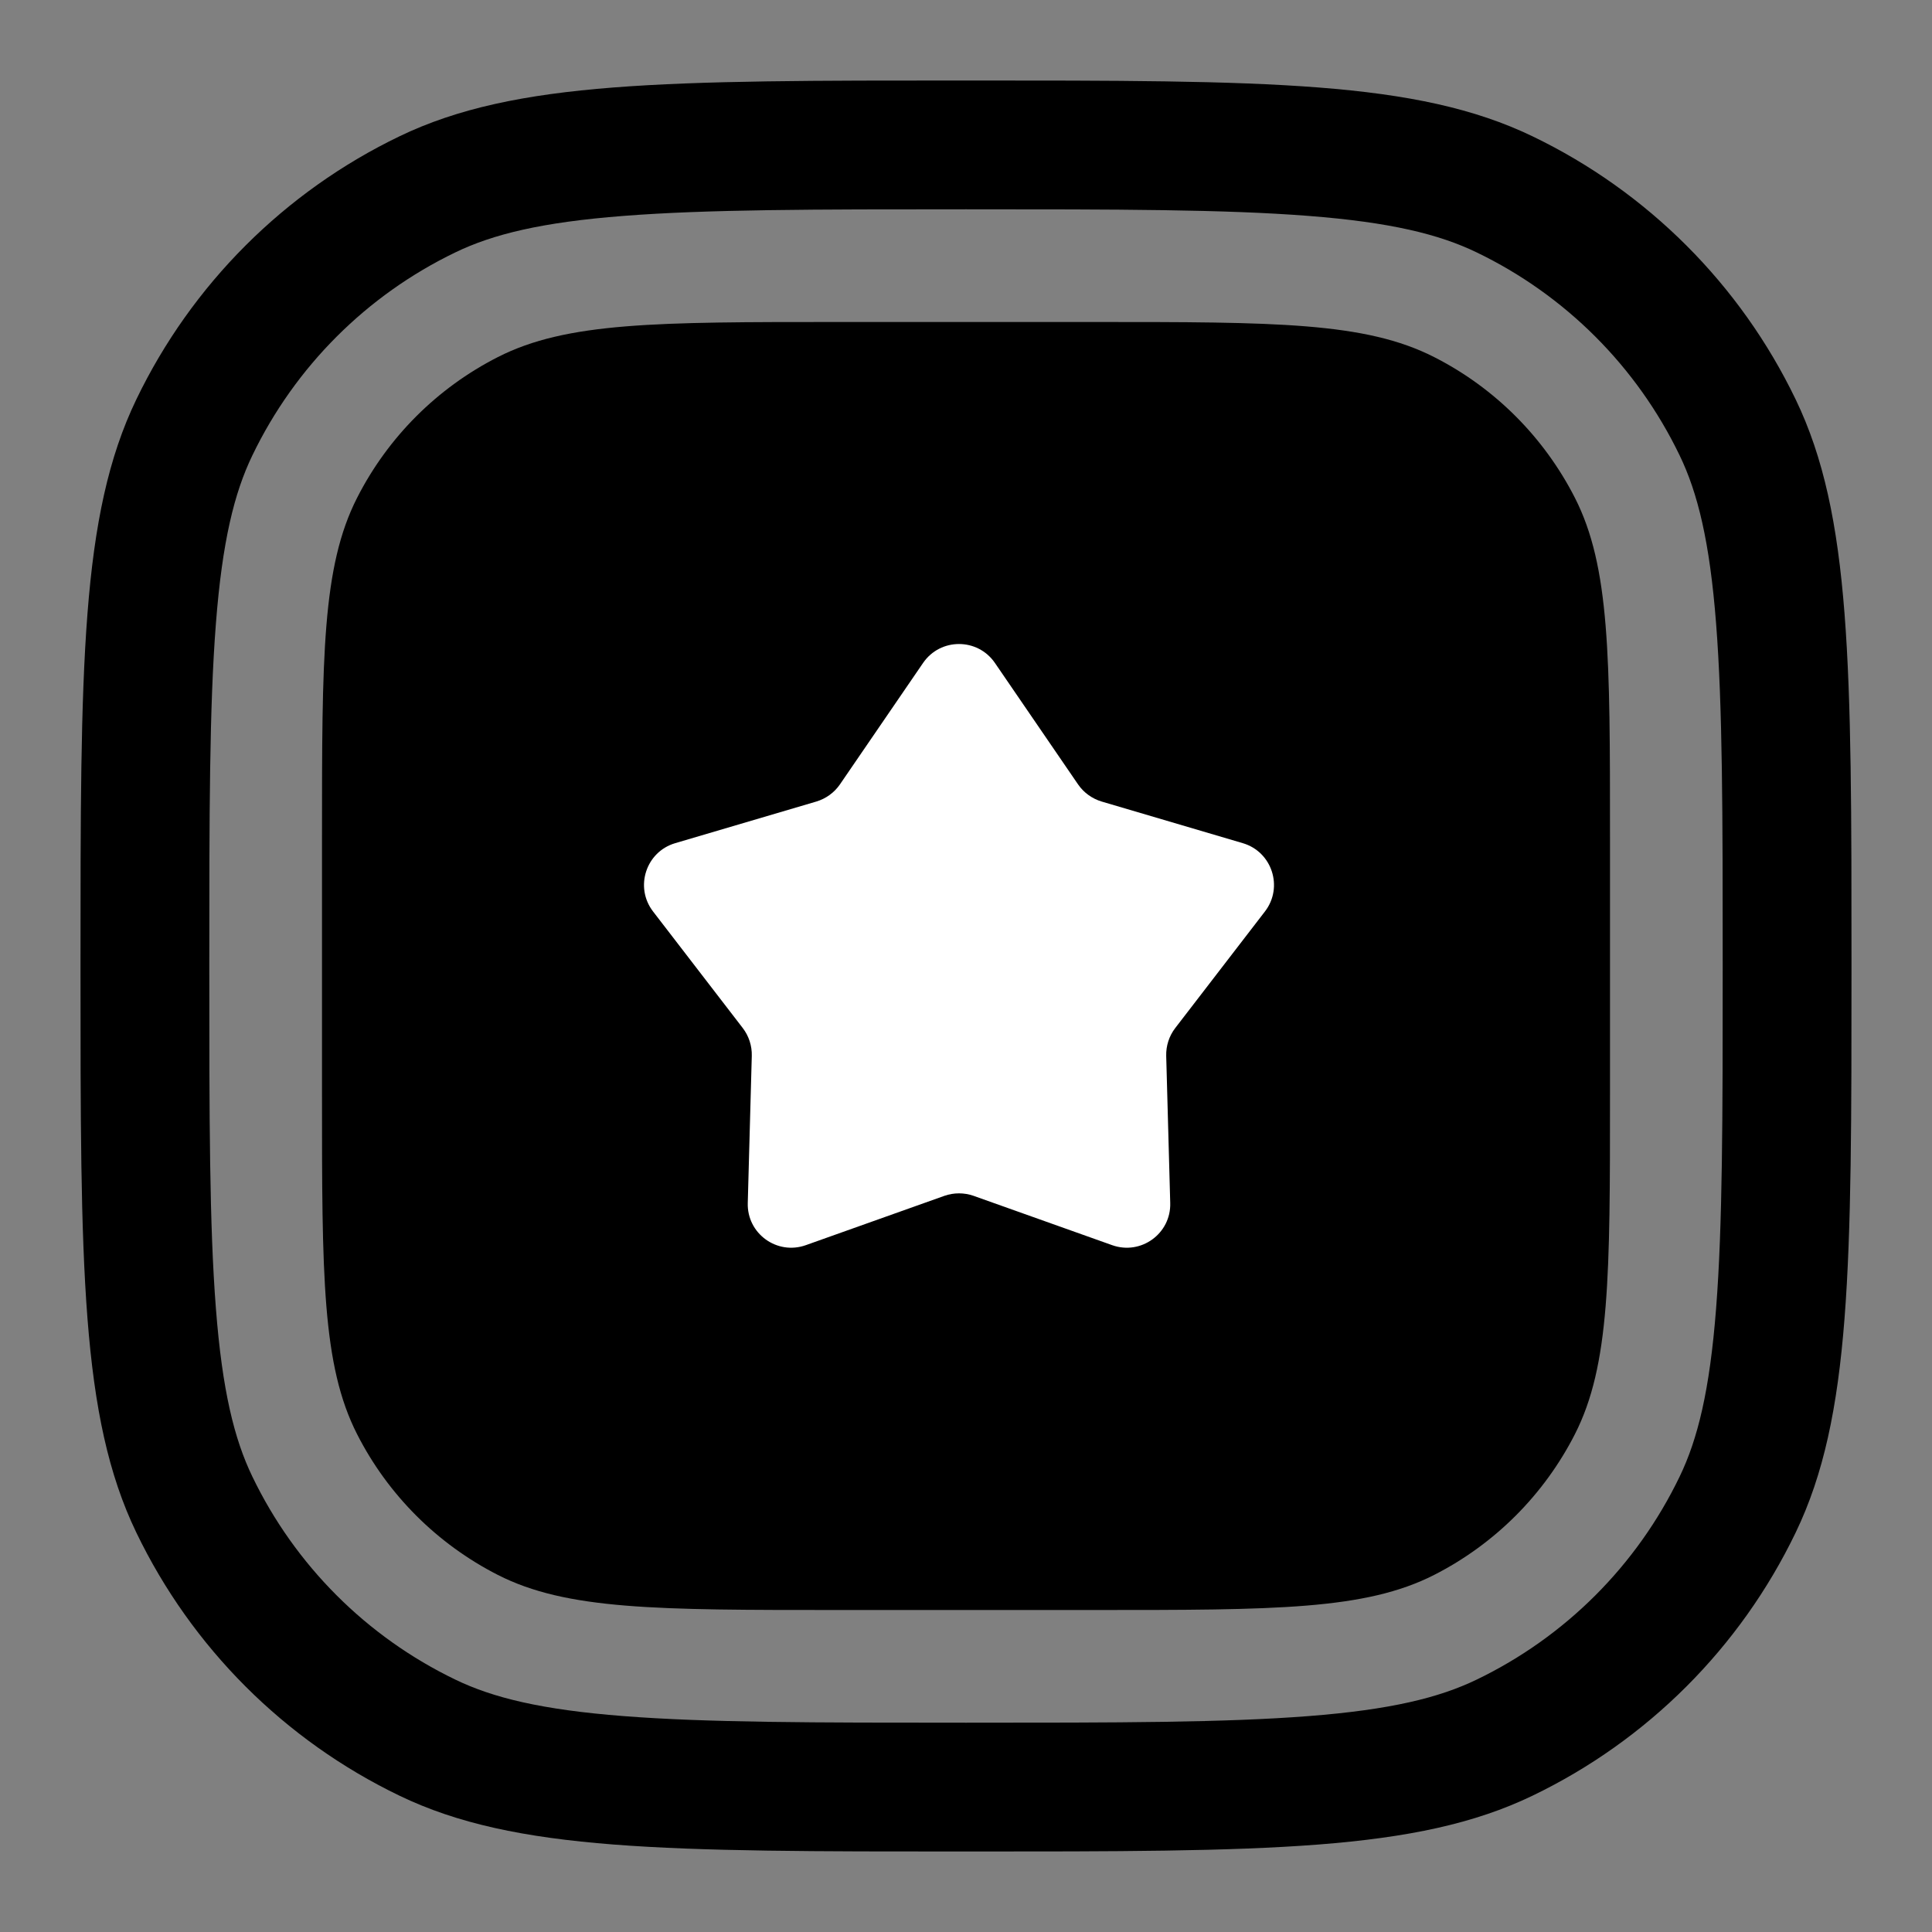 <svg width="24" height="24" viewBox="0 0 24 24" fill="none" xmlns="http://www.w3.org/2000/svg">
<rect x="0" y="0" width="24" height="24" fill="#808080" stroke="none"/>
<path d="M4.436 6.184C4 7.04 4 8.16 4 10.4V13.6C4 15.84 4 16.96 4.436 17.816C4.819 18.569 5.431 19.18 6.184 19.564C7.04 20 8.16 20 10.4 20H13.6C15.84 20 16.96 20 17.816 19.564C18.569 19.18 19.18 18.569 19.564 17.816C20 16.96 20 15.84 20 13.6V10.4C20 8.16 20 7.04 19.564 6.184C19.18 5.431 18.569 4.819 17.816 4.436C16.96 4 15.84 4 13.6 4H10.4C8.16 4 7.04 4 6.184 4.436C5.431 4.819 4.819 5.431 4.436 6.184Z" fill="currentColor"/>
<path fill-rule="evenodd" clip-rule="evenodd" d="M1 12C1 8.268 1 6.402 1.693 4.963C2.381 3.534 3.534 2.381 4.963 1.693C6.402 1 8.268 1 12 1C15.732 1 17.598 1 19.037 1.693C20.466 2.381 21.619 3.534 22.307 4.963C23 6.402 23 8.268 23 12C23 15.732 23 17.598 22.307 19.037C21.619 20.466 20.466 21.619 19.037 22.307C17.598 23 15.732 23 12 23C8.268 23 6.402 23 4.963 22.307C3.534 21.619 2.381 20.466 1.693 19.037C1 17.598 1 15.732 1 12ZM12 21.4C10.109 21.4 8.782 21.399 7.746 21.318C6.727 21.239 6.123 21.09 5.657 20.865C4.555 20.334 3.666 19.445 3.135 18.343C2.91 17.877 2.761 17.273 2.682 16.254C2.601 15.218 2.6 13.891 2.6 12C2.6 10.109 2.601 8.782 2.682 7.746C2.761 6.727 2.91 6.123 3.135 5.657C3.666 4.555 4.555 3.666 5.657 3.135C6.123 2.91 6.727 2.761 7.746 2.682C8.782 2.601 10.109 2.6 12 2.6C13.891 2.6 15.218 2.601 16.254 2.682C17.273 2.761 17.877 2.91 18.343 3.135C19.445 3.666 20.334 4.555 20.865 5.657C21.09 6.123 21.239 6.727 21.318 7.746C21.399 8.782 21.4 10.109 21.4 12C21.4 13.891 21.399 15.218 21.318 16.254C21.239 17.273 21.09 17.877 20.865 18.343C20.334 19.445 19.445 20.334 18.343 20.865C17.877 21.09 17.273 21.239 16.254 21.318C15.218 21.399 13.891 21.4 12 21.4Z" fill="currentColor"/>
<path d="M13.392 9.744L12.359 8.235C12.144 7.922 11.682 7.922 11.467 8.235L10.434 9.744C10.364 9.846 10.26 9.921 10.141 9.957L8.388 10.474C8.024 10.581 7.881 11.021 8.112 11.322L9.227 12.771C9.303 12.87 9.342 12.992 9.339 13.116L9.289 14.944C9.278 15.324 9.652 15.595 10.01 15.468L11.732 14.855C11.849 14.814 11.977 14.814 12.094 14.855L13.816 15.468C14.174 15.595 14.548 15.324 14.537 14.944L14.487 13.116C14.484 12.992 14.523 12.87 14.599 12.771L15.714 11.322C15.945 11.021 15.802 10.581 15.438 10.474L13.685 9.957C13.566 9.921 13.462 9.846 13.392 9.744Z" fill="white"/>
</svg>
